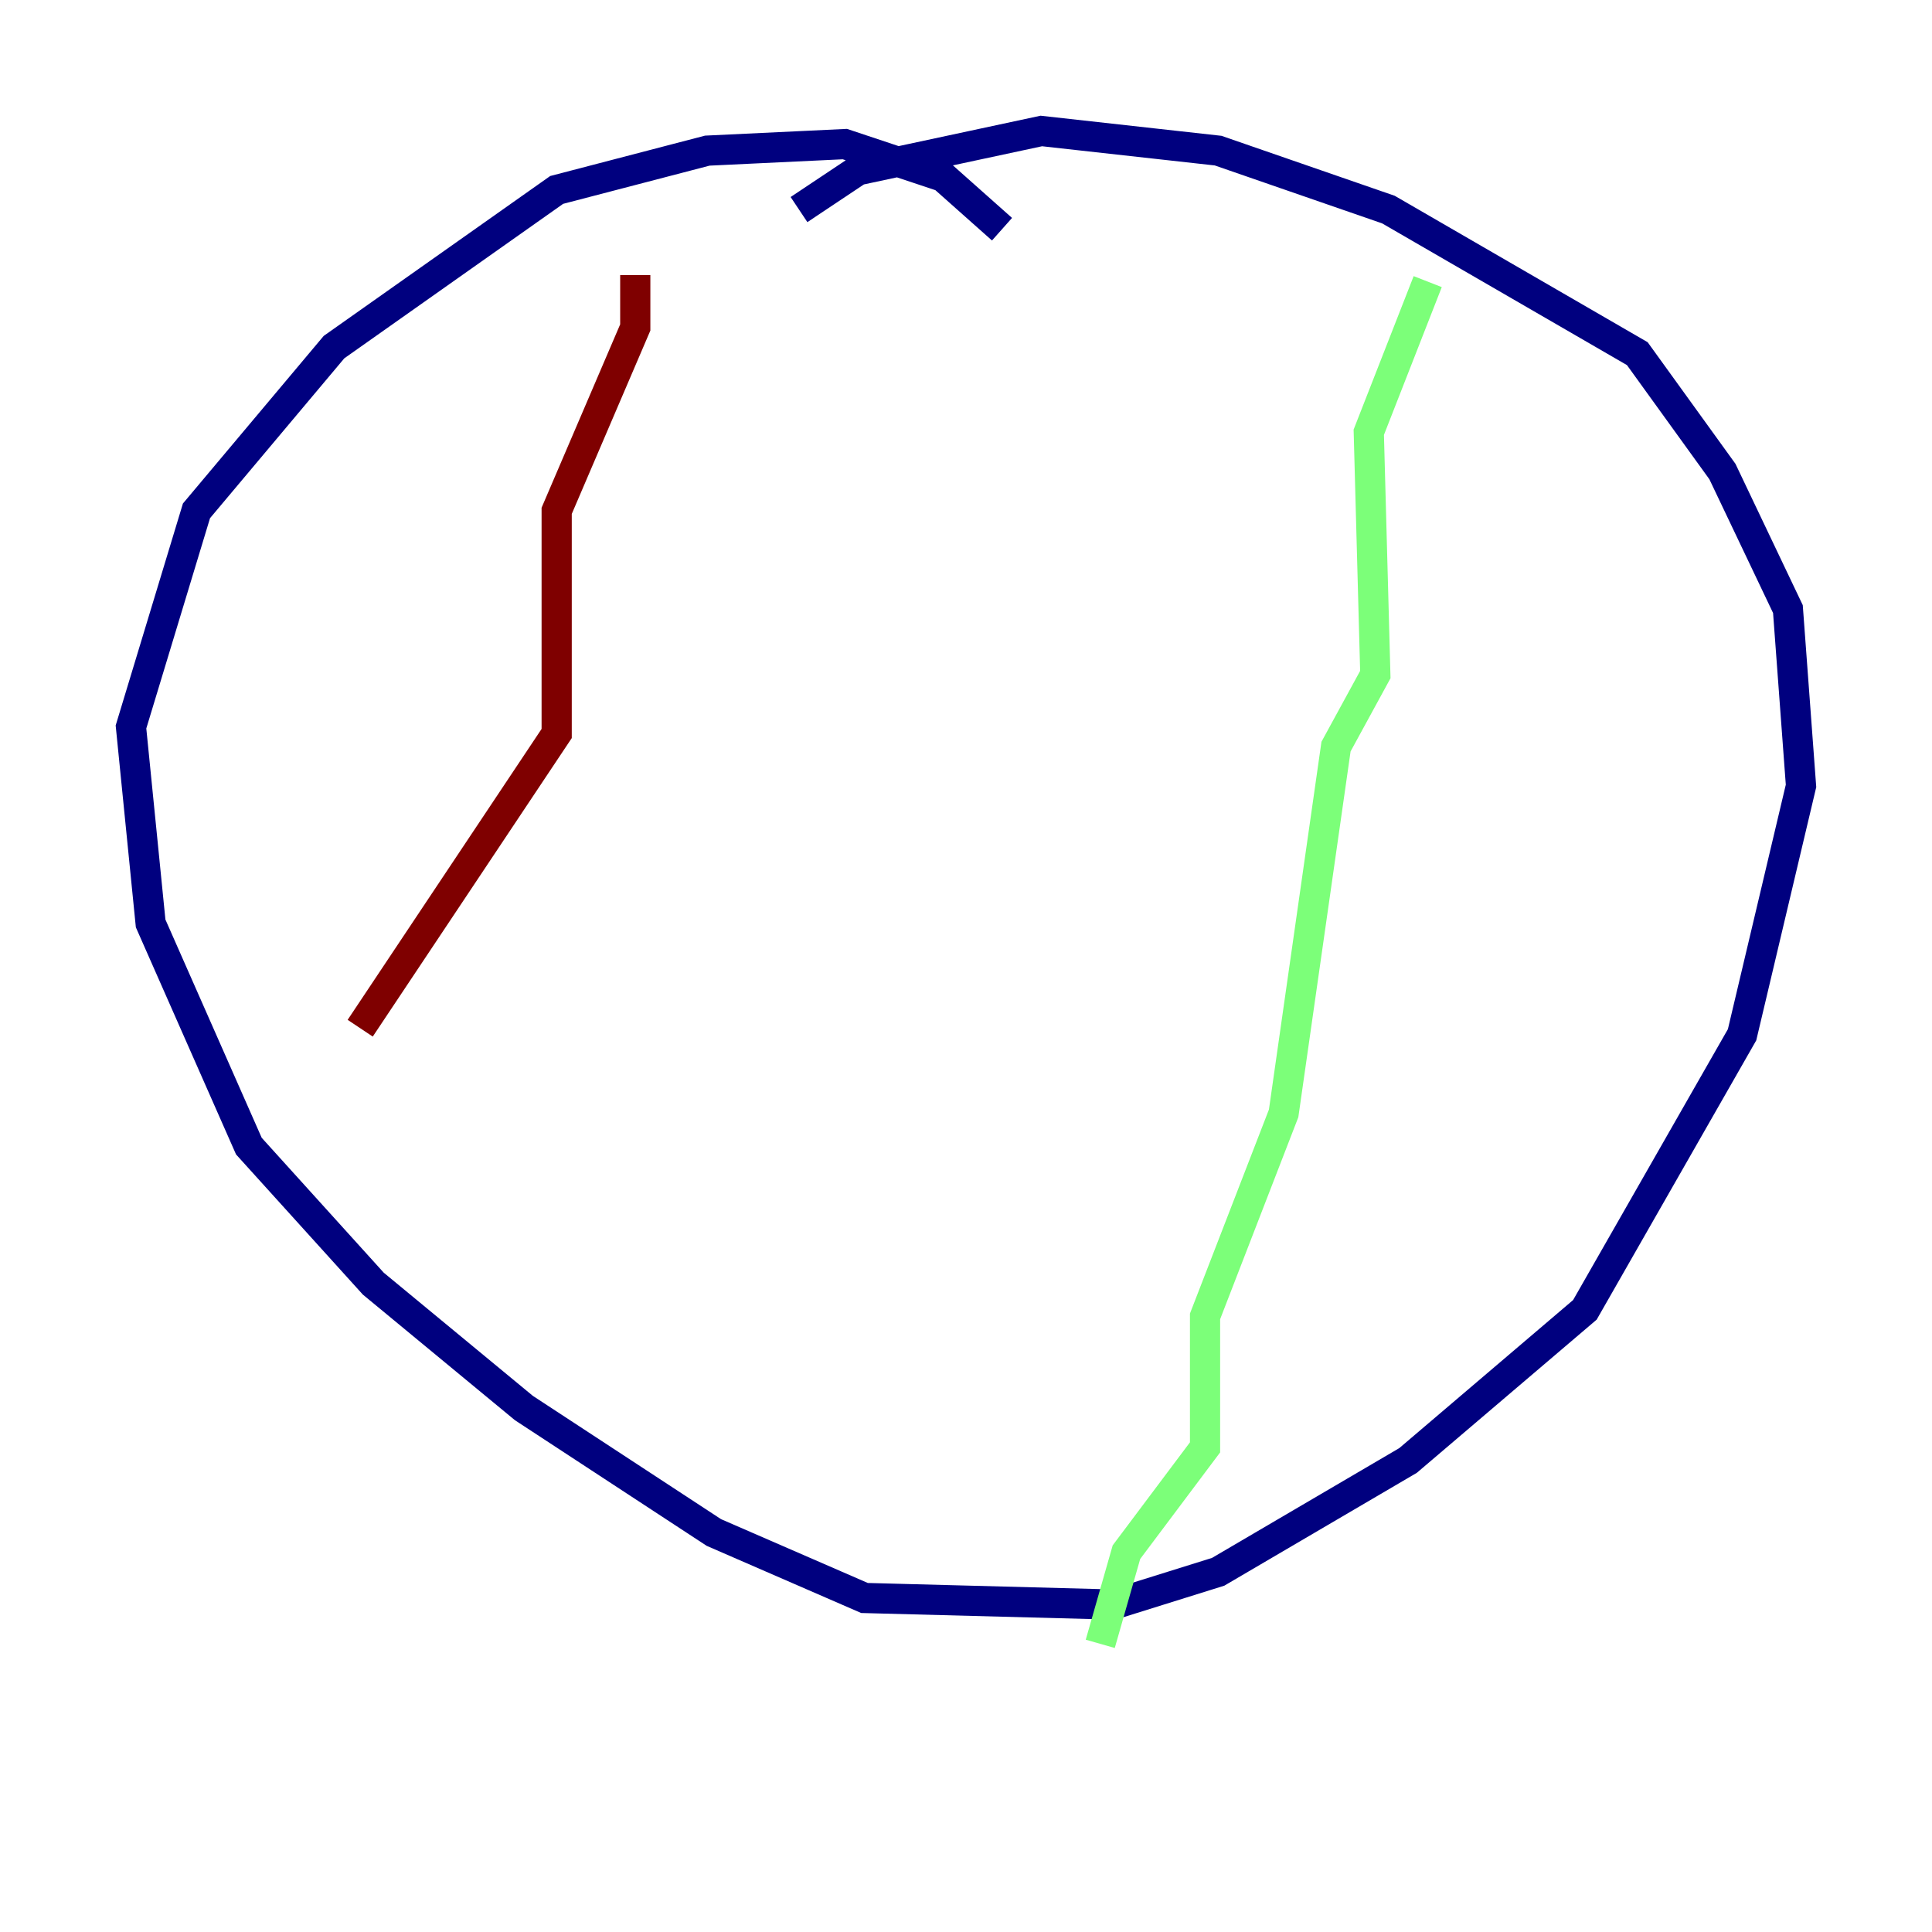 <?xml version="1.0" encoding="utf-8" ?>
<svg baseProfile="tiny" height="128" version="1.2" viewBox="0,0,128,128" width="128" xmlns="http://www.w3.org/2000/svg" xmlns:ev="http://www.w3.org/2001/xml-events" xmlns:xlink="http://www.w3.org/1999/xlink"><defs /><polyline fill="none" points="66.386,15.186 62.481,11.715 55.973,9.546 46.861,9.98 36.881,12.583 22.129,22.997 13.017,33.844 8.678,48.163 9.98,61.18 16.488,75.932 24.732,85.044 34.712,93.288 47.295,101.532 57.275,105.871 73.763,106.305 80.705,104.136 93.288,96.759 105.003,86.78 115.417,68.556 119.322,52.068 118.454,40.352 114.115,31.241 108.475,23.43 91.986,13.885 80.705,9.98 68.99,8.678 56.841,11.281 52.936,13.885" stroke="#00007f" stroke-width="2" /><polyline fill="none" points="94.59,18.658 90.685,28.637 91.119,44.691 88.515,49.464 85.044,73.763 79.837,87.214 79.837,95.891 74.63,102.834 72.895,108.909" stroke="#7cff79" stroke-width="2" /><polyline fill="none" points="42.088,18.224 42.088,21.695 36.881,33.844 36.881,48.597 23.864,68.122" stroke="#7f0000" stroke-width="2" /></svg>